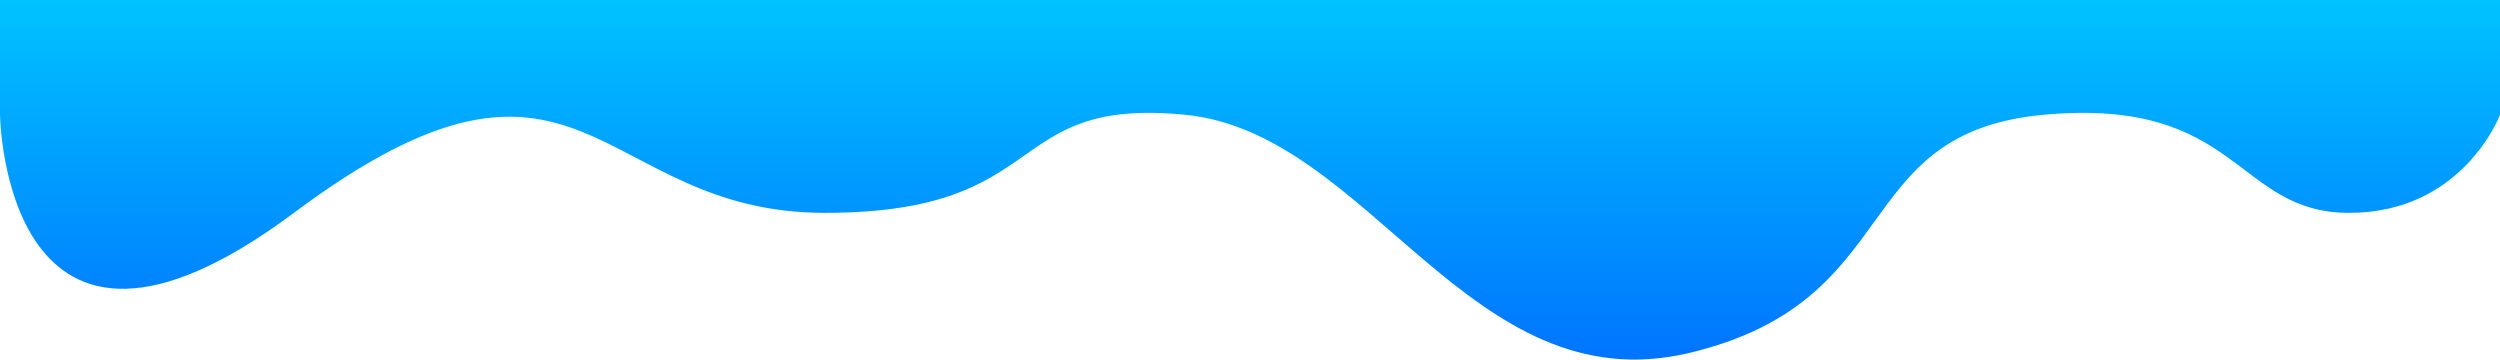 <svg xmlns="http://www.w3.org/2000/svg" xmlns:xlink="http://www.w3.org/1999/xlink" width="1923.376" height="276.634" viewBox="0 0 1923.376 276.634">
  <defs>
    <linearGradient id="linear-gradient" x1="0.5" x2="0.5" y2="1" gradientUnits="objectBoundingBox">
      <stop offset="0" stop-color="#00c3ff"/>
      <stop offset="1" stop-color="#0065ff"/>
    </linearGradient>
  </defs>
  <path id="Caminho_2" data-name="Caminho 2" d="M0,91.324s3.015,241.858,226.1,75.443,231.378,0,408.491,0S769.878,77.345,911.946,91.324s218.884,223.158,387.388,183.28,121.718-169.3,272.83-183.28,147.343,75.443,235.146,75.443,116.066-75.443,116.066-75.443V3.015H0Z" transform="translate(0 -3.015)" fill="url(#linear-gradient)"/>
</svg>
